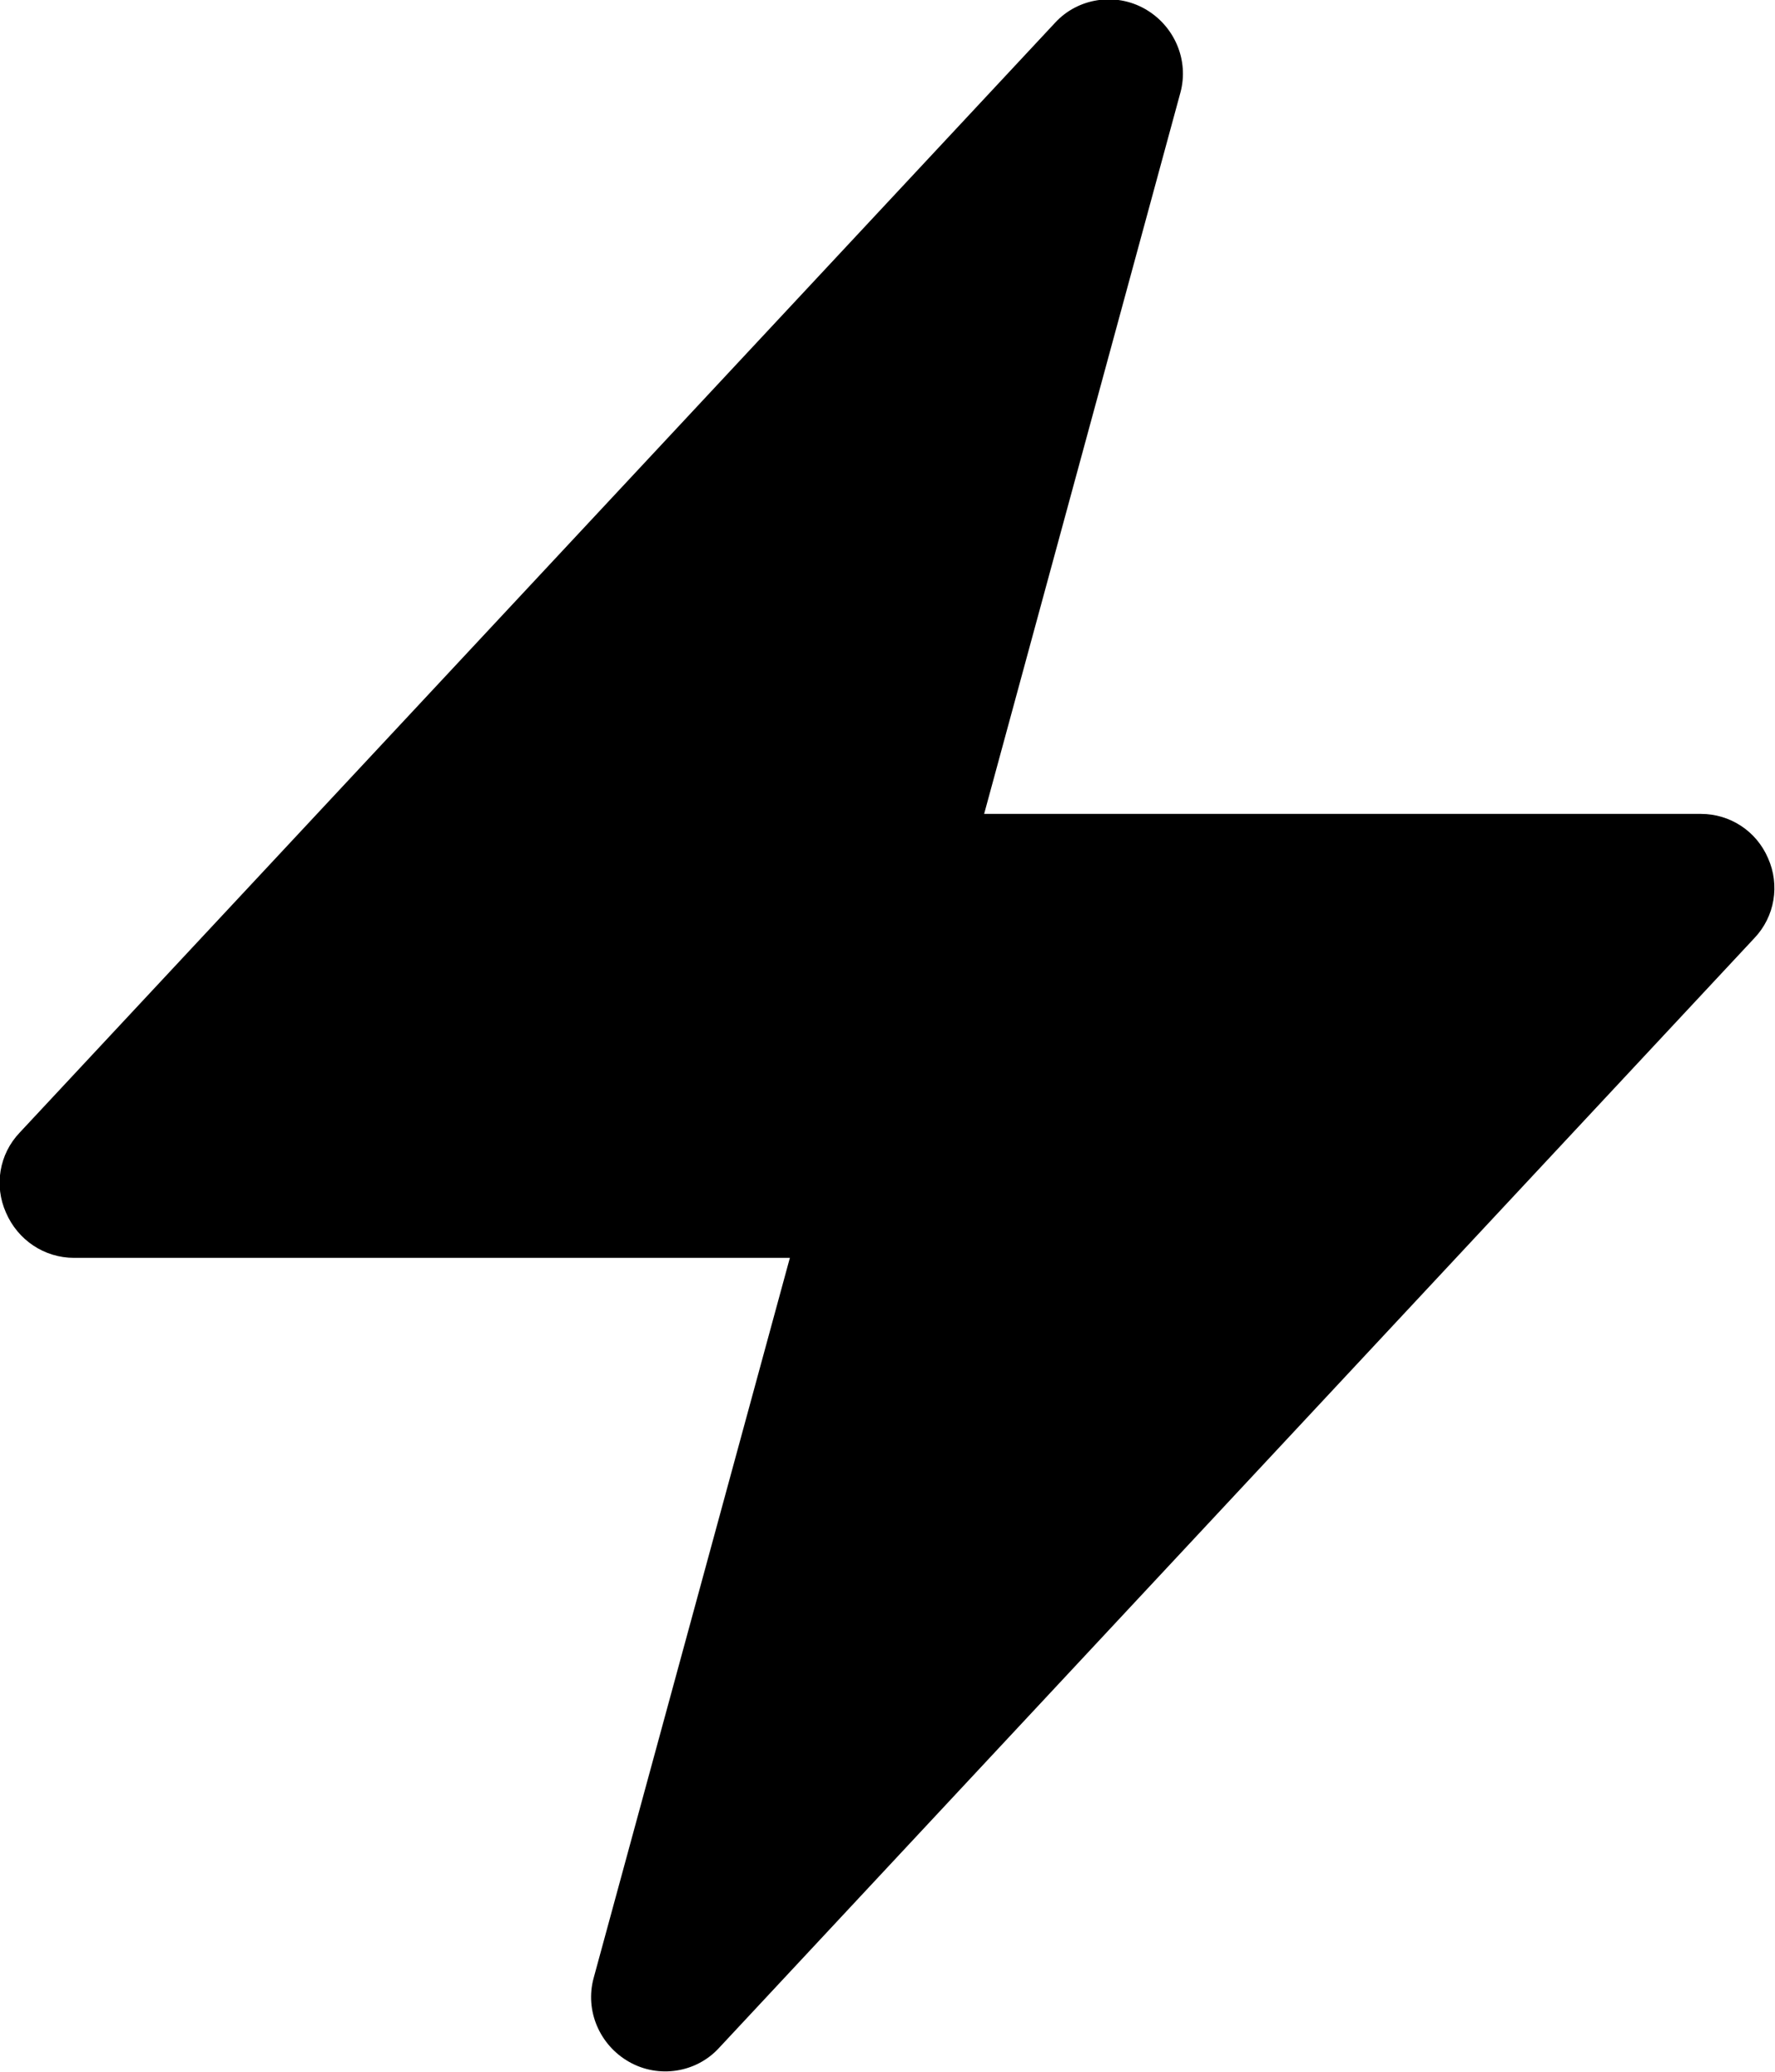 <svg viewBox="0 0 18 21" fill="none" xmlns="http://www.w3.org/2000/svg" xmlns:xlink="http://www.w3.org/1999/xlink">
    <path id="Vector 449 (Stroke)"
          d="M11.61 0.09C11.91 0.26 12.06 0.61 11.97 0.94L9.98 8.25L17.25 8.25C17.54 8.25 17.81 8.42 17.93 8.7C18.05 8.97 18 9.29 17.79 9.51L7.29 20.76C7.06 21.01 6.68 21.07 6.38 20.9C6.08 20.73 5.93 20.38 6.02 20.05L8.01 12.75L0.75 12.75C0.45 12.75 0.18 12.57 0.06 12.29C-0.06 12.02 -0.01 11.7 0.2 11.48L10.7 0.23C10.93 -0.02 11.31 -0.08 11.61 0.09Z"
          fill="currentColor" fill-opacity="1" fill-rule="evenodd"/>
</svg>
